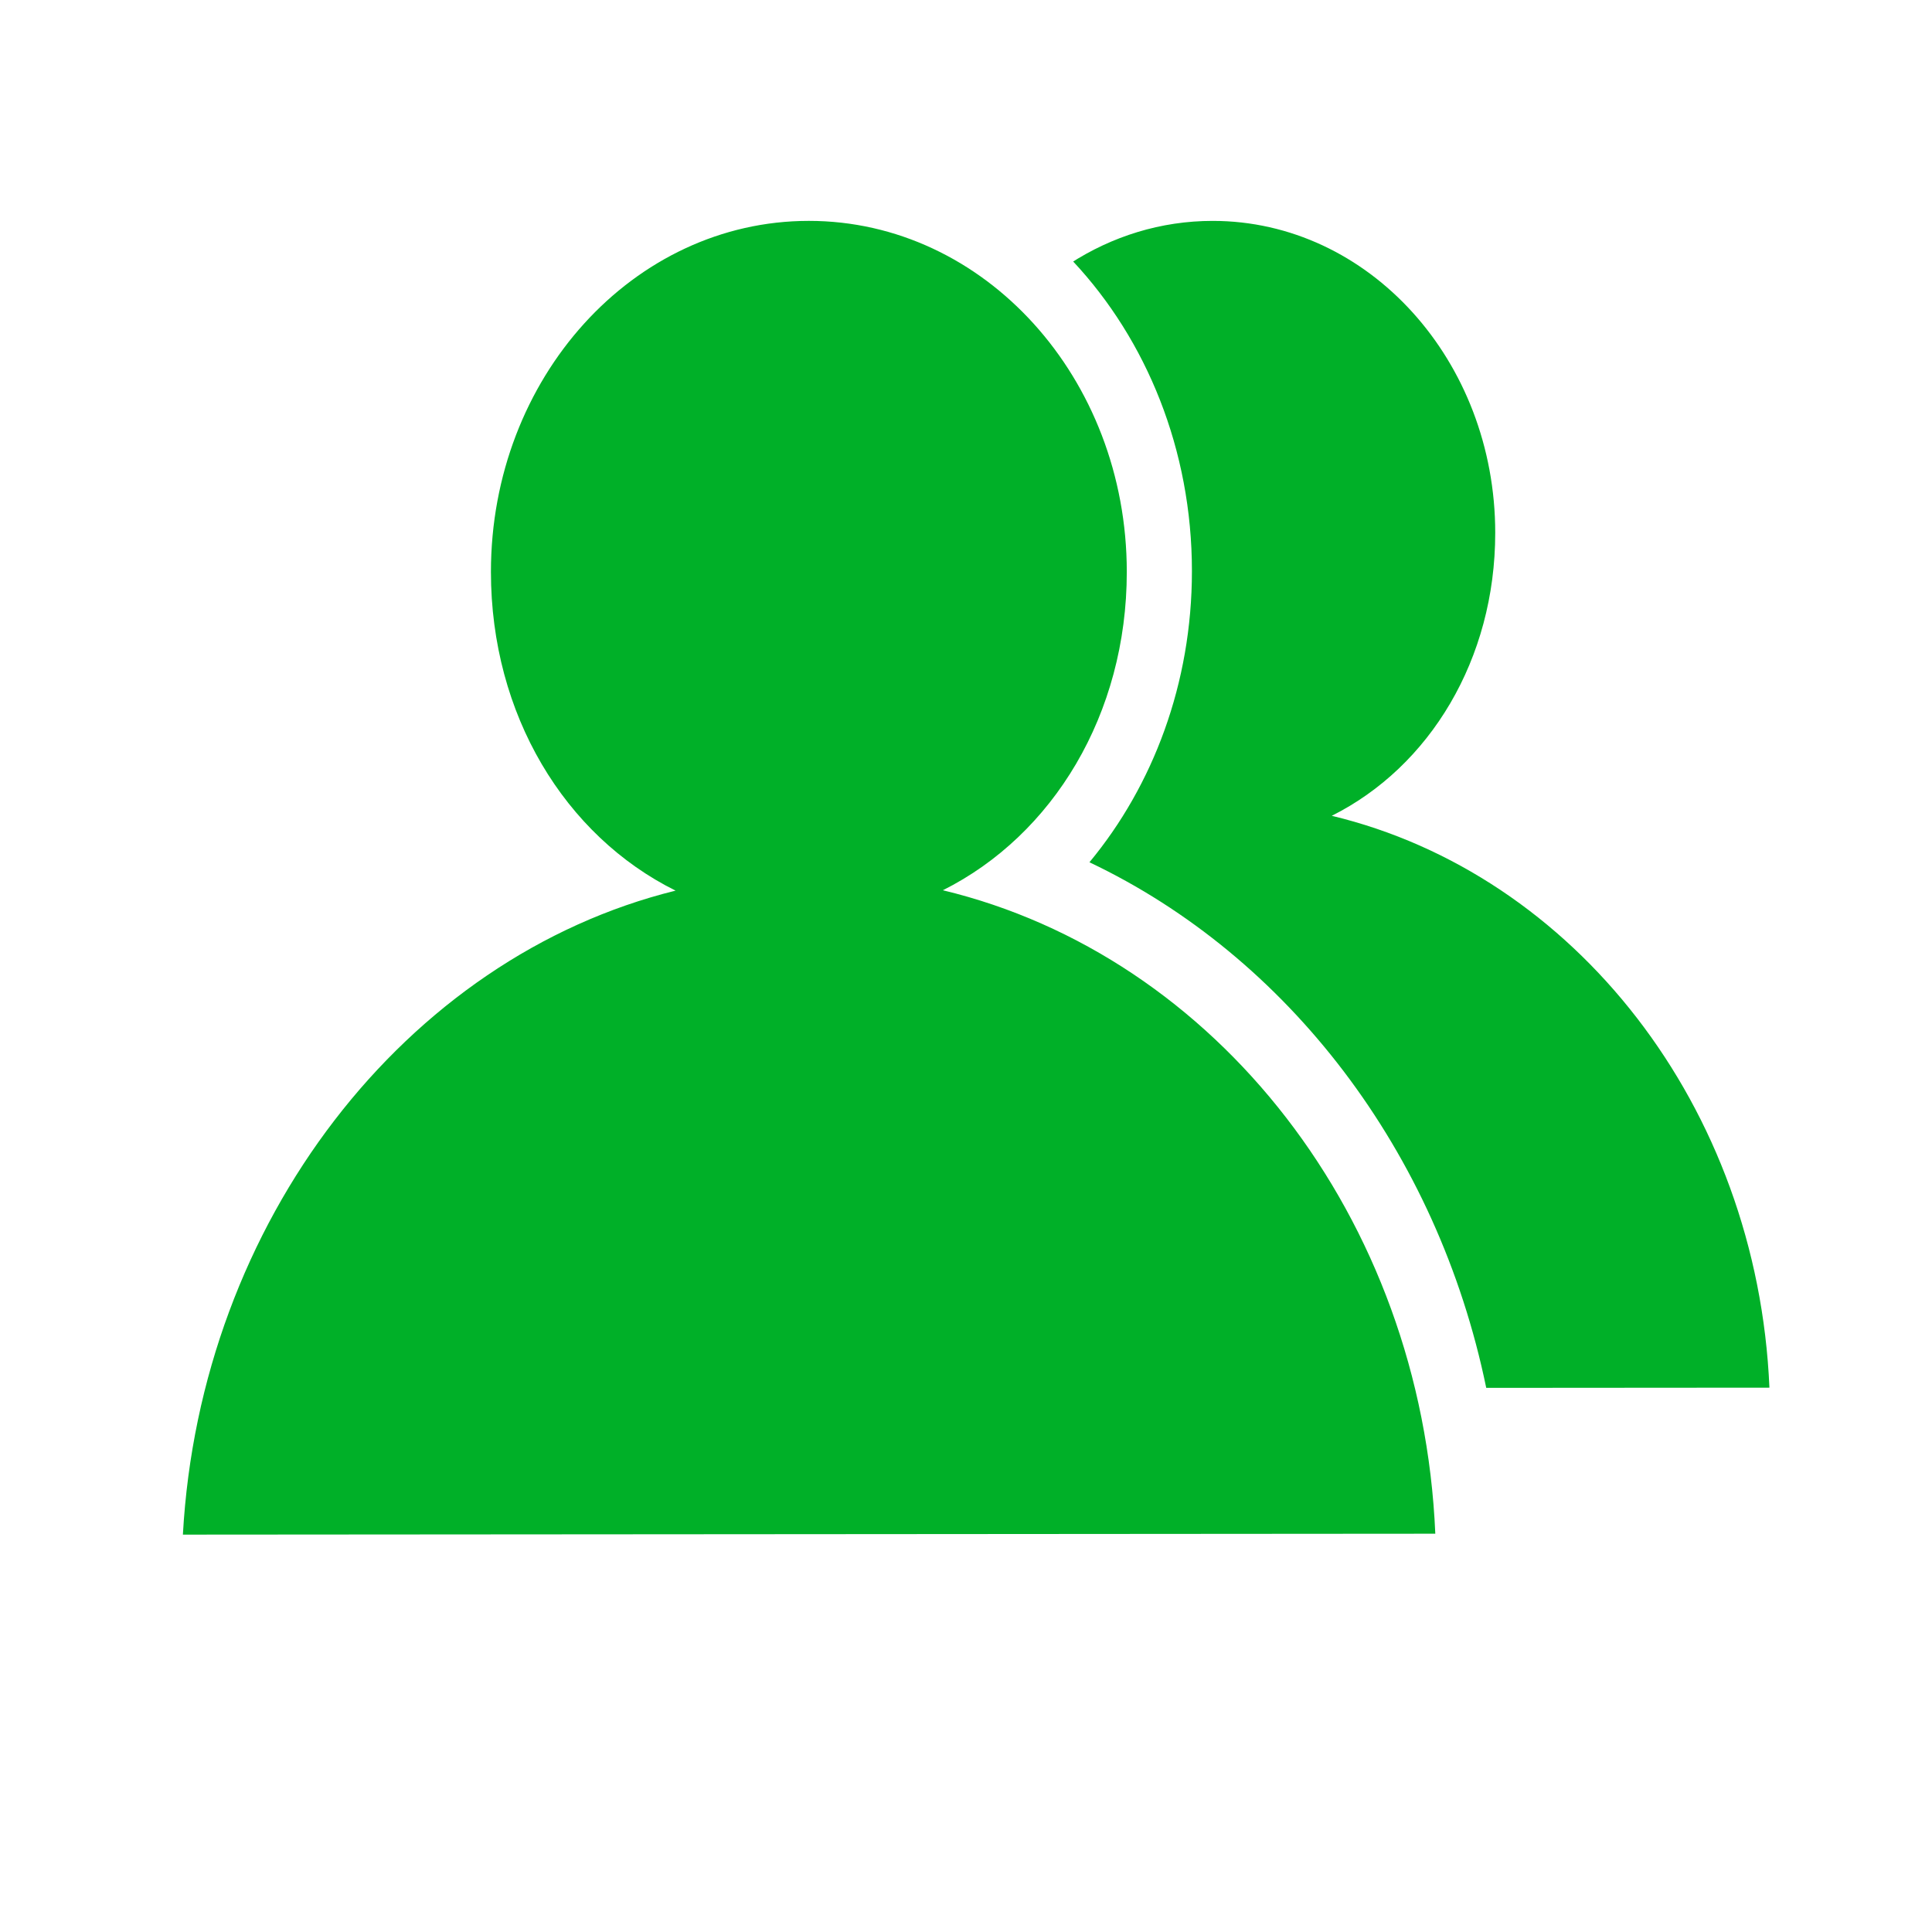 <?xml version="1.0" standalone="no"?><!DOCTYPE svg PUBLIC "-//W3C//DTD SVG 1.1//EN" "http://www.w3.org/Graphics/SVG/1.1/DTD/svg11.dtd"><svg t="1578901157466" class="icon" viewBox="0 0 1024 1024" version="1.1" xmlns="http://www.w3.org/2000/svg" p-id="1112" xmlns:xlink="http://www.w3.org/1999/xlink" width="200" height="200"><defs><style type="text/css"></style></defs><path d="M358.065 472.05c-58.669-29.101-97.863-93.321-97.863-168.935 0-102.749 75.444-186.044 168.509-186.044 93.066 0 168.511 83.294 168.511 186.044 0 75.396-39.083 139.512-97.48 168.736 144.448 34.716 253.837 173.116 260.998 341.046l-663.804 0.482C106.109 647.64 214.913 507.413 358.065 472.05zM568.805 138.601c38.817 41.537 62.941 99.71 62.941 164.106 0 59.482-20.585 113.656-54.316 154.314l0.005 0.001c105.026 49.878 184.422 152.996 210.304 278.582l0-0.006 150.093-0.107c-6.364-149.248-103.584-272.252-231.963-303.106 51.9-25.97 86.635-82.955 86.635-149.962 0-91.318-67.051-165.347-149.764-165.347-27.558 0-53.379 8.218-75.56 22.556" p-id="1113" fill="#00B028"></path></svg>